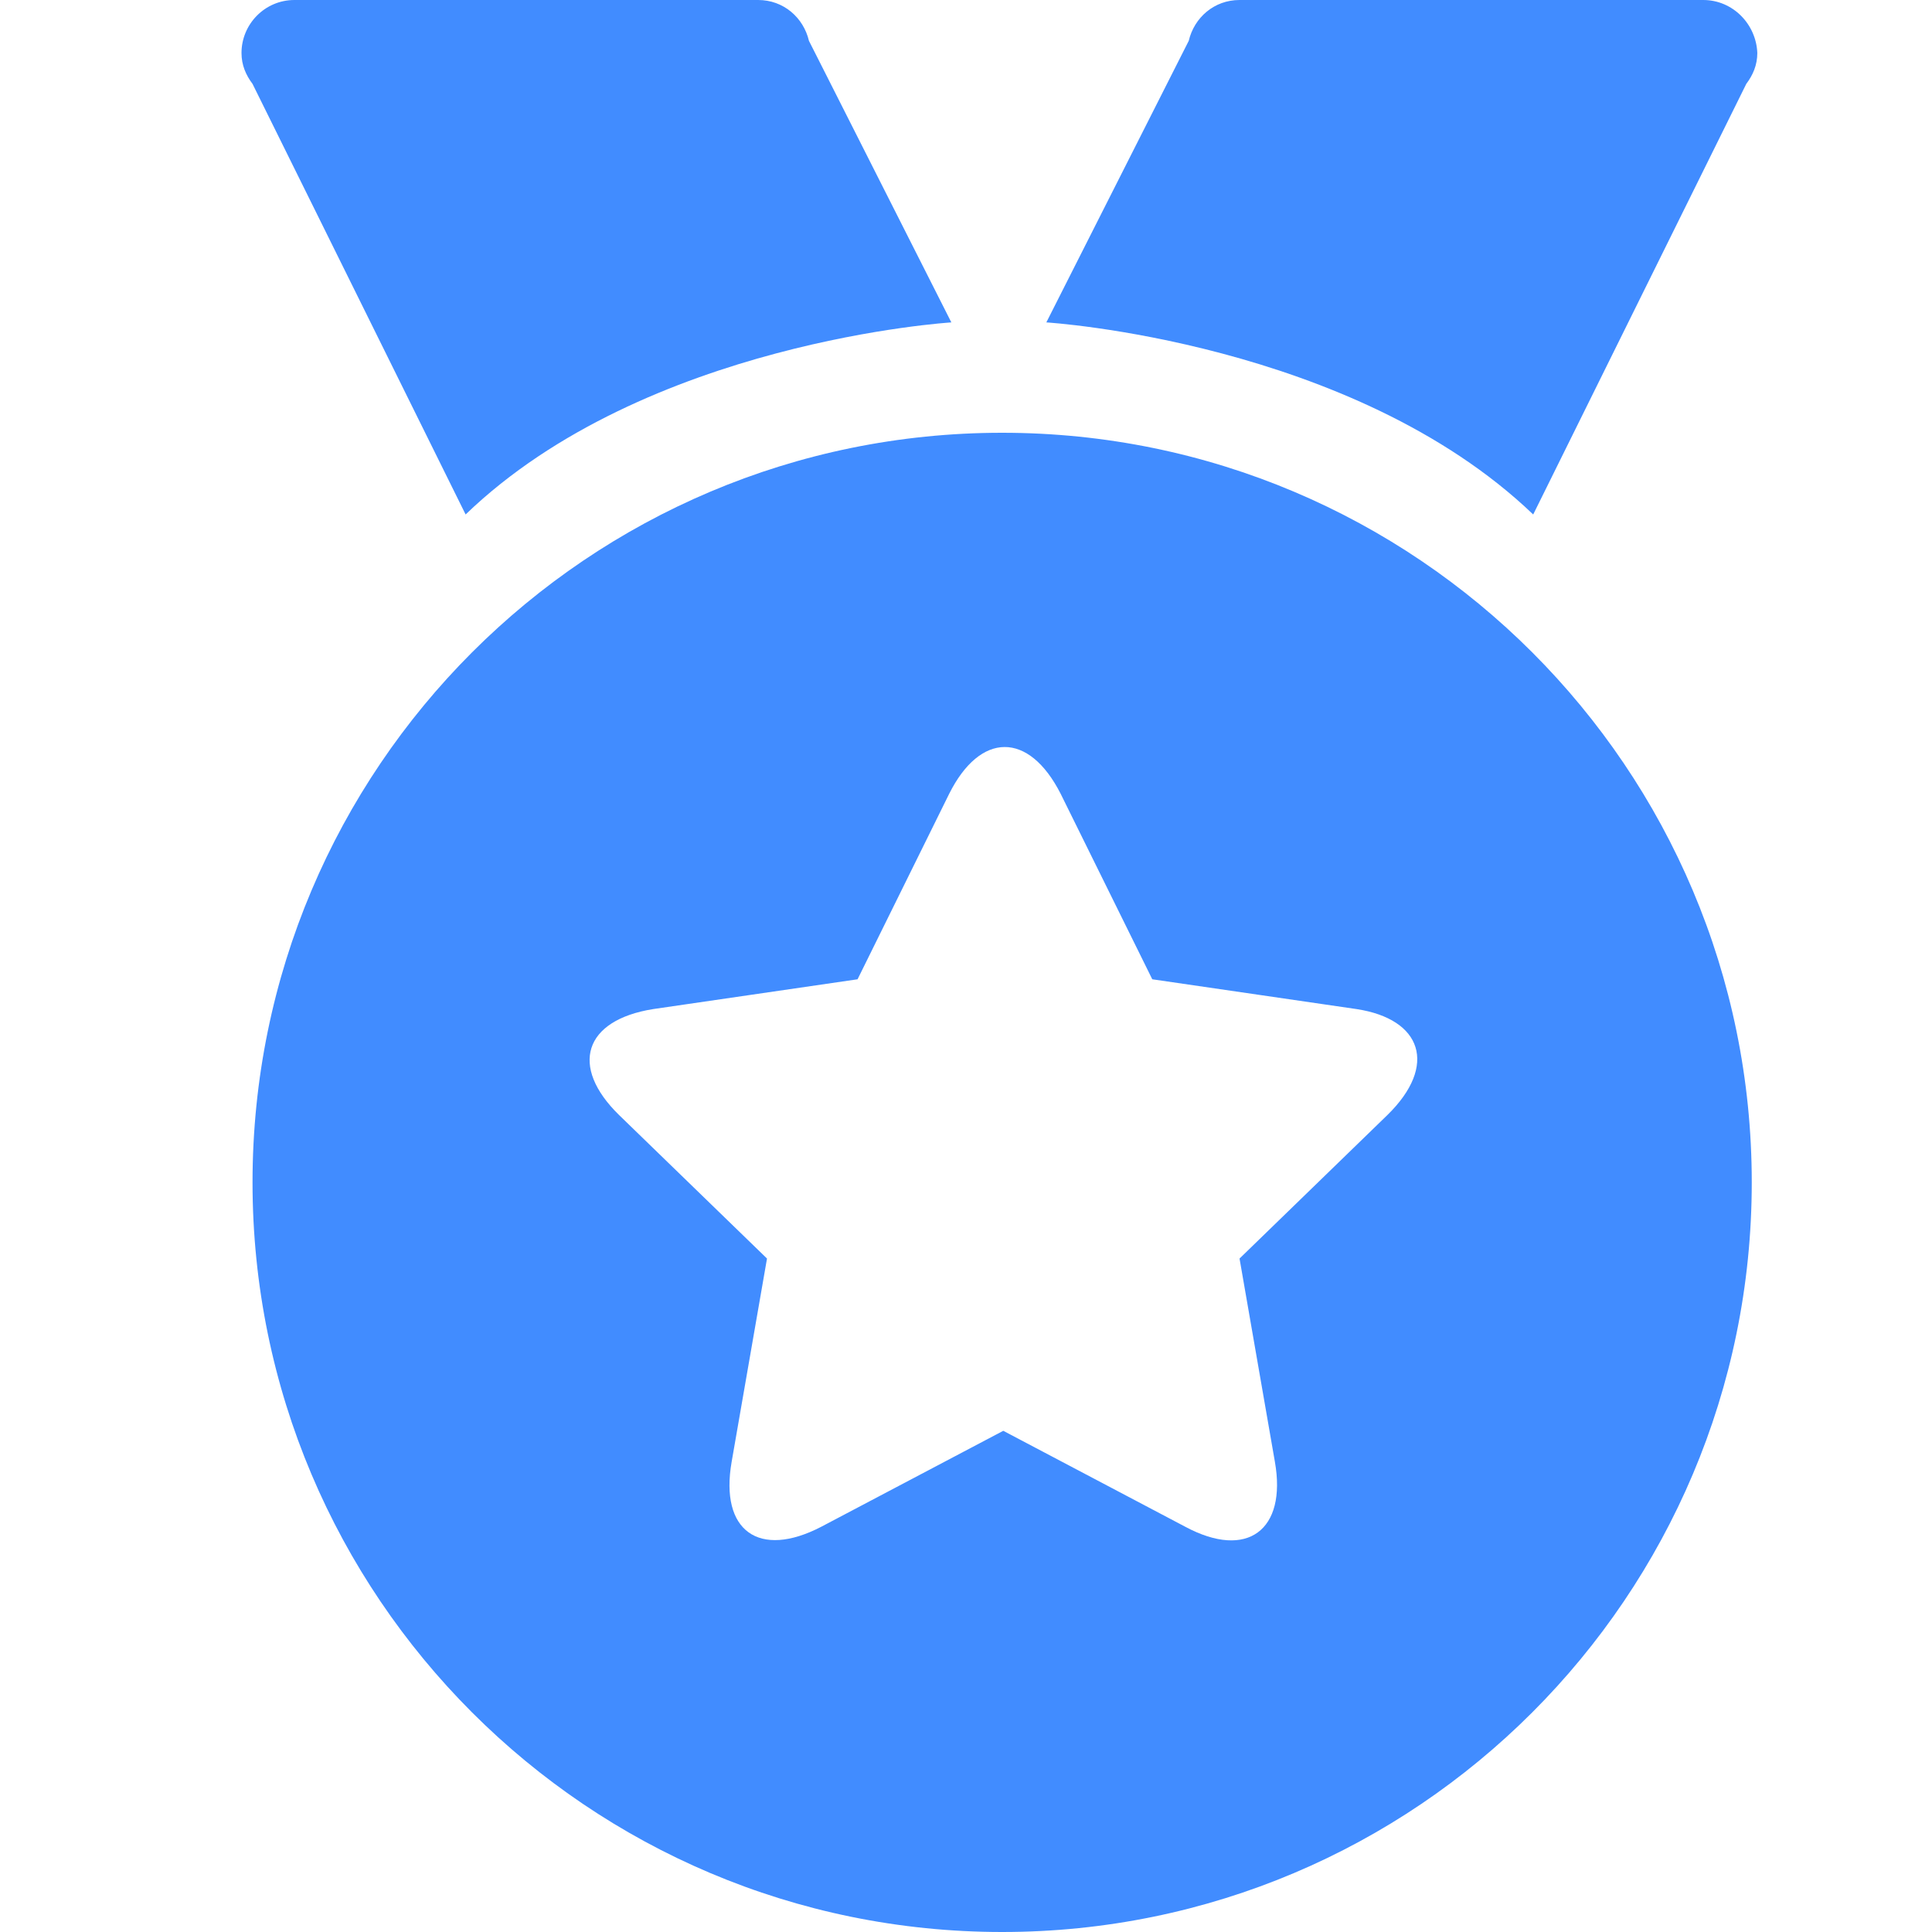 <?xml version="1.0" encoding="UTF-8"?>
<svg width="24px" height="24px" viewBox="0 0 24 24" version="1.1" xmlns="http://www.w3.org/2000/svg" xmlns:xlink="http://www.w3.org/1999/xlink">
    <!-- Generator: Sketch 63.1 (92452) - https://sketch.com -->
    <title>Icon-Trophy </title>
    <desc>Created with Sketch.</desc>
    <g id="Icon-Trophy-" stroke="none" stroke-width="1" fill="none" fill-rule="evenodd">
        <path d="M12.449,5.376 C7.306,5.376 3.137,9.545 3.137,14.688 C3.137,19.831 7.306,24 12.449,24 C17.592,24 21.761,19.831 21.761,14.688 C21.761,9.545 17.592,5.376 12.449,5.376 L12.449,5.376 Z M17.235,13.851 L15.398,15.634 L15.837,18.158 C15.987,19.008 15.494,19.378 14.726,18.967 L12.463,17.774 L10.2,18.967 C9.432,19.365 8.938,19.022 9.089,18.158 L9.528,15.634 L7.69,13.851 C7.073,13.248 7.251,12.672 8.115,12.535 L10.653,12.165 L11.791,9.861 C12.175,9.093 12.778,9.079 13.176,9.861 L14.314,12.165 L16.851,12.535 C17.661,12.658 17.866,13.234 17.235,13.851 L17.235,13.851 Z M21.158,0 L15.398,0 C15.082,0 14.835,0.219 14.767,0.507 L12.998,4.005 C12.998,4.005 16.797,4.238 19.046,6.391 L21.693,1.042 C21.775,0.933 21.83,0.809 21.83,0.658 C21.816,0.302 21.528,0 21.158,0 Z M11.818,4.005 L10.049,0.507 C9.981,0.219 9.734,0 9.418,0 L3.658,0 C3.288,0 3,0.302 3,0.658 C3,0.809 3.055,0.933 3.137,1.042 L5.784,6.391 C8.019,4.238 11.818,4.005 11.818,4.005 Z" id="形状" fill="#418CFF" fill-rule="nonzero"></path>
    </g>
</svg>
